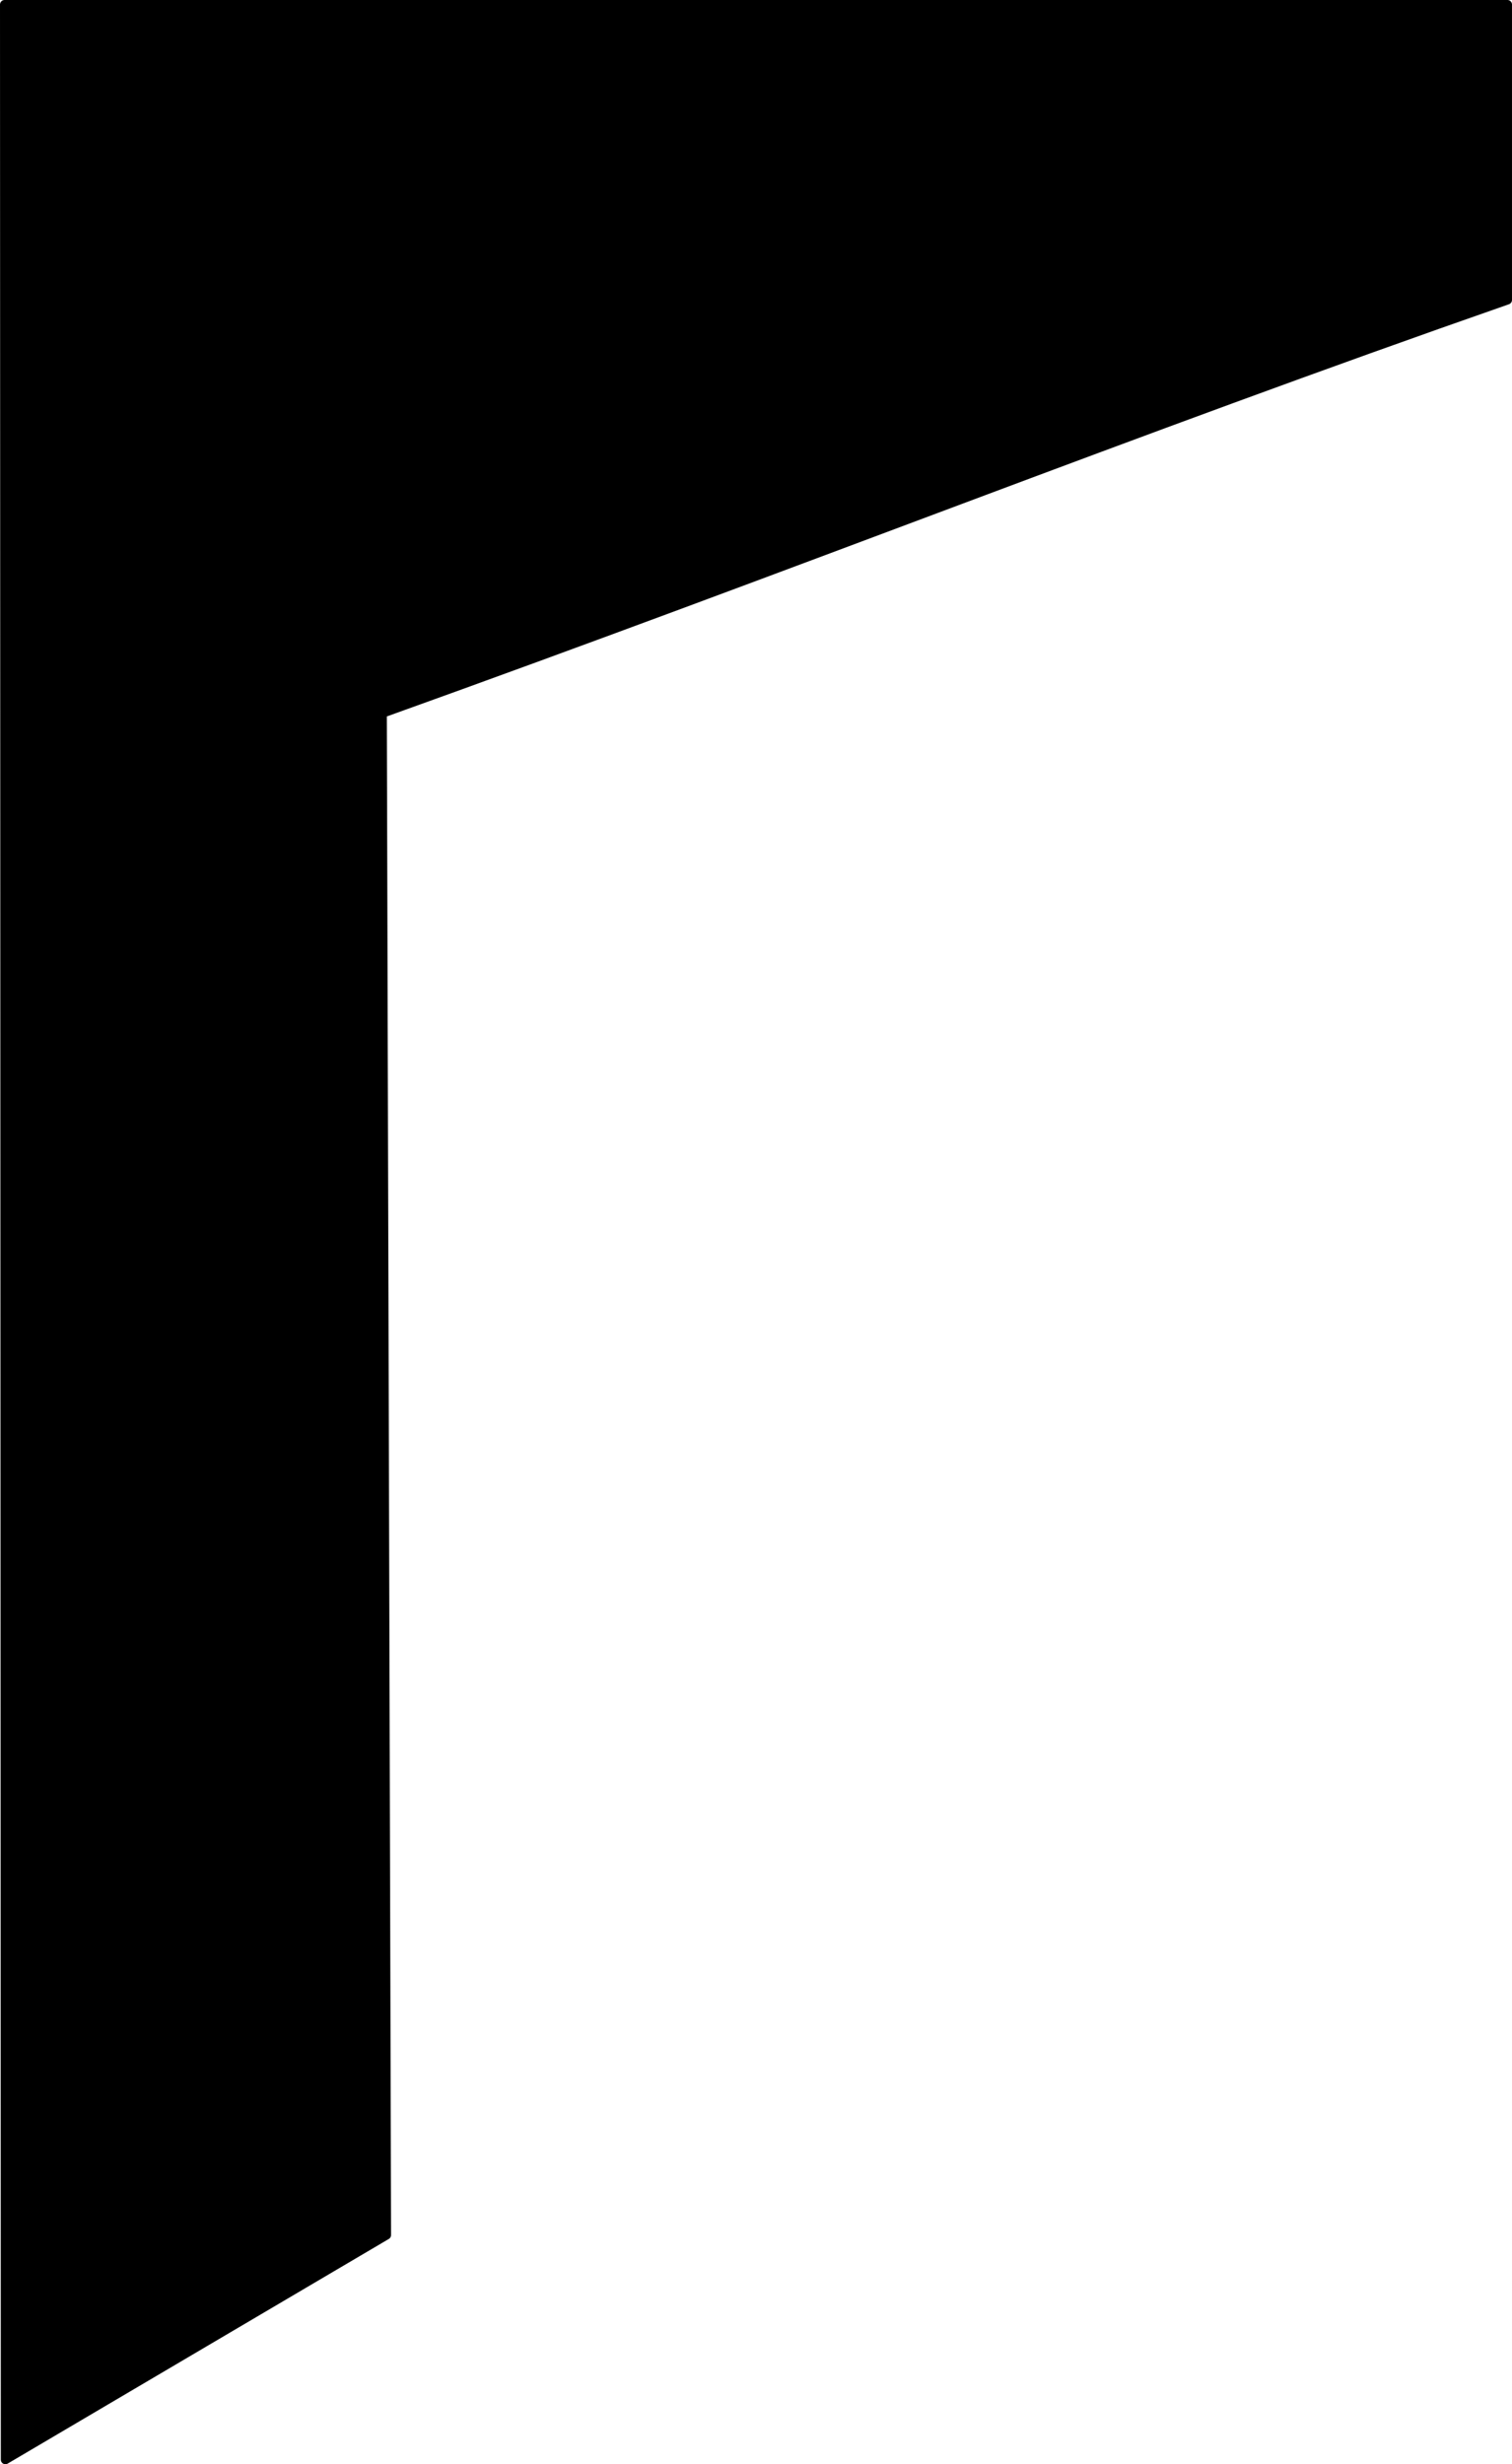 <?xml version="1.0" encoding="UTF-8" standalone="no"?>
<!-- Created with Inkscape (http://www.inkscape.org/) -->

<svg
   xmlns:dc="http://purl.org/dc/elements/1.1/"
   xmlns:cc="http://creativecommons.org/ns#"
   xmlns:rdf="http://www.w3.org/1999/02/22-rdf-syntax-ns#"
   xmlns:svg="http://www.w3.org/2000/svg"
   xmlns="http://www.w3.org/2000/svg"
   xmlns:sodipodi="http://sodipodi.sourceforge.net/DTD/sodipodi-0.dtd"
   xmlns:inkscape="http://www.inkscape.org/namespaces/inkscape"
   width="70.556mm"
   height="114.989mm"
   viewBox="0 0 250 407.441"
   id="svg2"
   version="1.1"
   inkscape:version="0.91 r13725"
   sodipodi:docname="page-elements-without-text.svg">
  <defs
     id="defs4" />
  <sodipodi:namedview
     id="base"
     pagecolor="#ffffff"
     bordercolor="#666666"
     borderopacity="1.0"
     inkscape:pageopacity="0.0"
     inkscape:pageshadow="2"
     inkscape:zoom="0.7"
     inkscape:cx="-128.4581"
     inkscape:cy="5.4709234"
     inkscape:document-units="px"
     inkscape:current-layer="layer1"
     showgrid="true"
     showguides="true"
     inkscape:snap-text-baseline="false"
     inkscape:window-width="1920"
     inkscape:window-height="1017"
     inkscape:window-x="-8"
     inkscape:window-y="-8"
     inkscape:window-maximized="1"
     fit-margin-top="0"
     fit-margin-left="0"
     fit-margin-right="0"
     fit-margin-bottom="0">
    <inkscape:grid
       type="xygrid"
       id="grid4136"
       originx="-109"
       originy="-291.438" />
  </sodipodi:namedview>
  <g
     inkscape:label="Layer 1"
     inkscape:groupmode="layer"
     id="layer1"
     transform="translate(-109,-353.483)">
    <path
       style="fill:#000000;fill-opacity:1;stroke:#000000;stroke-width:1.506;stroke-linecap:round;stroke-linejoin:round;stroke-miterlimit:4;stroke-dasharray:none;stroke-dashoffset:0"
       d="m 358.247,354.236 -248.494,0 0.135,405.935 63.018,-37.145 -0.7,-251.612 C 242,446.362 295.862,424.842 358.246,403.078 Z"
       id="rect4138"
       inkscape:connector-curvature="0"
       sodipodi:nodetypes="ccccccc" />
  </g>
</svg>
